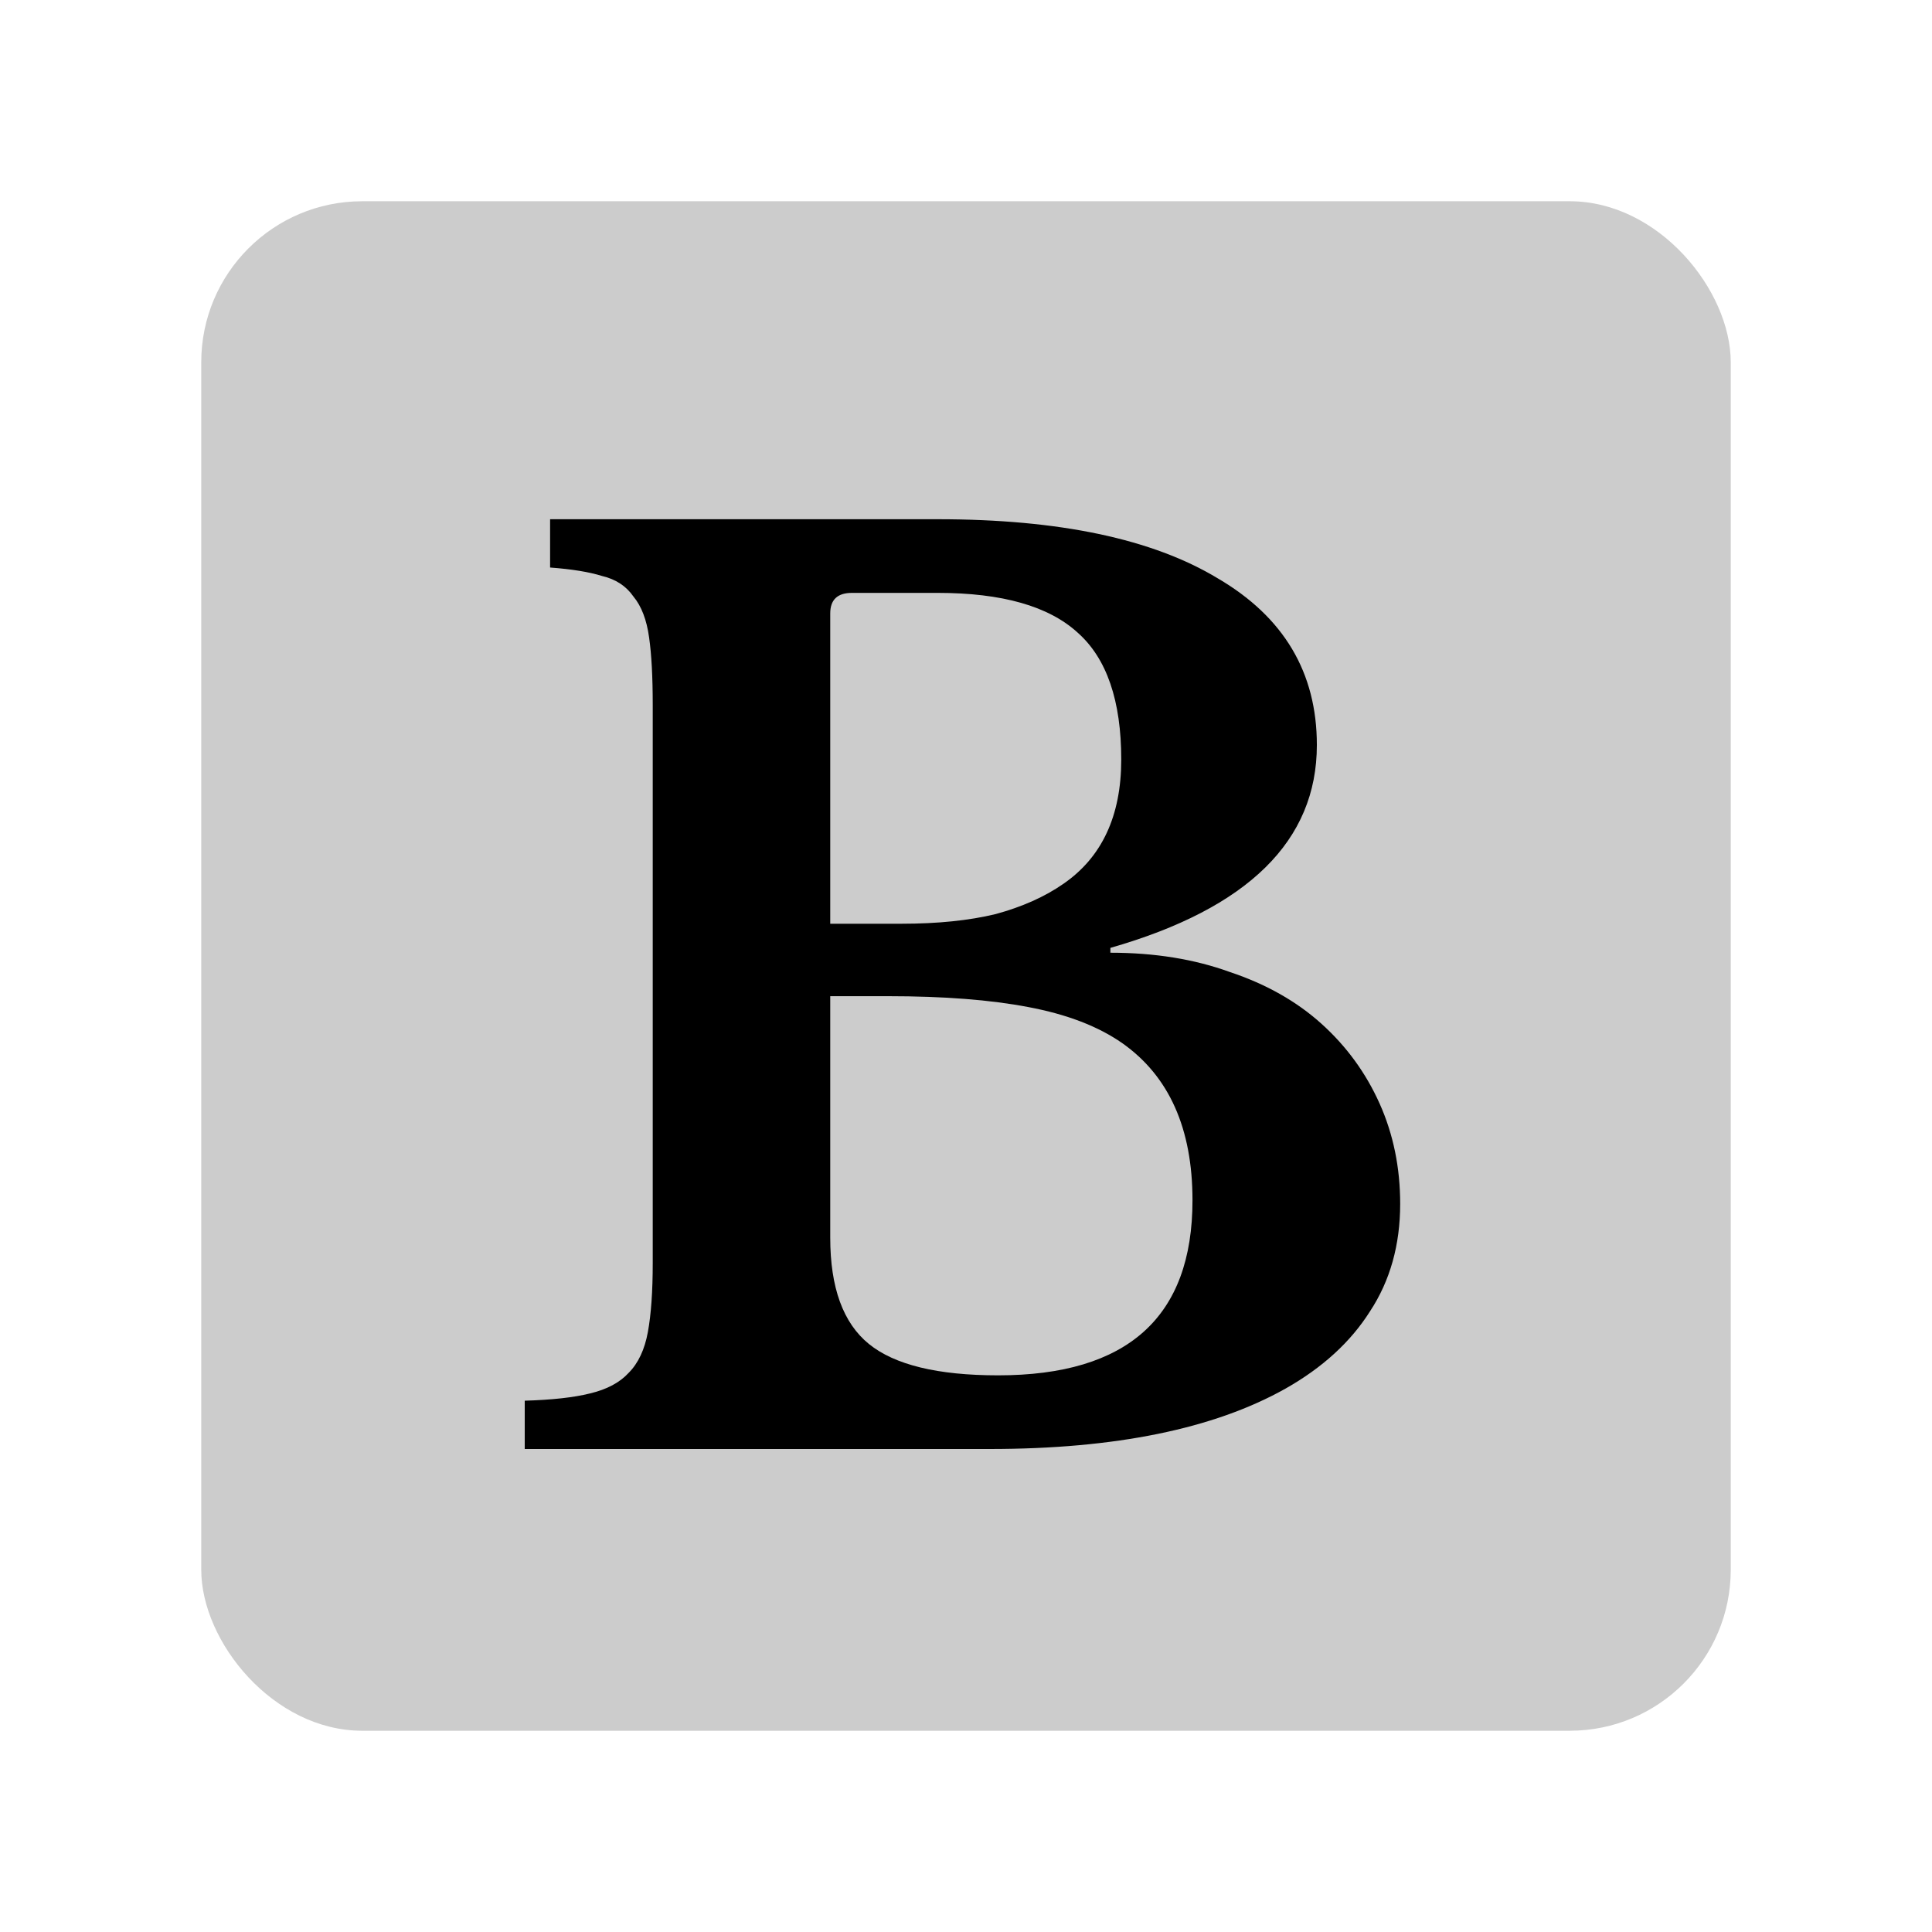 <svg width="48" height="48" viewBox="0 0 48 48" fill="none" xmlns="http://www.w3.org/2000/svg">
<rect opacity="0.2" x="5" y="5" width="38" height="38" rx="4" fill="black"/>
<path d="M13.037 36V34.8C13.717 34.78 14.257 34.72 14.657 34.62C15.077 34.52 15.397 34.35 15.617 34.11C15.857 33.87 16.017 33.53 16.097 33.09C16.177 32.65 16.217 32.08 16.217 31.38V17.52C16.217 16.82 16.187 16.26 16.127 15.84C16.067 15.4 15.937 15.06 15.737 14.82C15.557 14.56 15.297 14.39 14.957 14.31C14.637 14.21 14.207 14.14 13.667 14.1V12.9H23.297C26.317 12.9 28.637 13.39 30.257 14.37C31.897 15.33 32.717 16.71 32.717 18.51C32.717 20.89 31.007 22.57 27.587 23.55V23.67C28.687 23.67 29.677 23.83 30.557 24.15C31.457 24.45 32.217 24.88 32.837 25.44C33.457 26 33.937 26.66 34.277 27.42C34.617 28.18 34.787 29.01 34.787 29.91C34.787 30.93 34.537 31.82 34.037 32.58C33.557 33.34 32.857 33.98 31.937 34.5C30.157 35.5 27.707 36 24.587 36H13.037ZM24.797 34.17C28.017 34.17 29.627 32.72 29.627 29.82C29.627 28.04 29.047 26.74 27.887 25.92C27.287 25.5 26.507 25.2 25.547 25.02C24.607 24.84 23.447 24.75 22.067 24.75H20.627V30.75C20.627 31.99 20.947 32.87 21.587 33.39C22.227 33.91 23.297 34.17 24.797 34.17ZM22.397 22.95C23.297 22.95 24.077 22.87 24.737 22.71C25.397 22.53 25.957 22.28 26.417 21.96C27.377 21.3 27.857 20.27 27.857 18.87C27.857 17.41 27.497 16.36 26.777 15.72C26.057 15.06 24.897 14.73 23.297 14.73H21.167C20.807 14.73 20.627 14.9 20.627 15.24V22.95H22.397Z" fill="black"/>
</svg>
